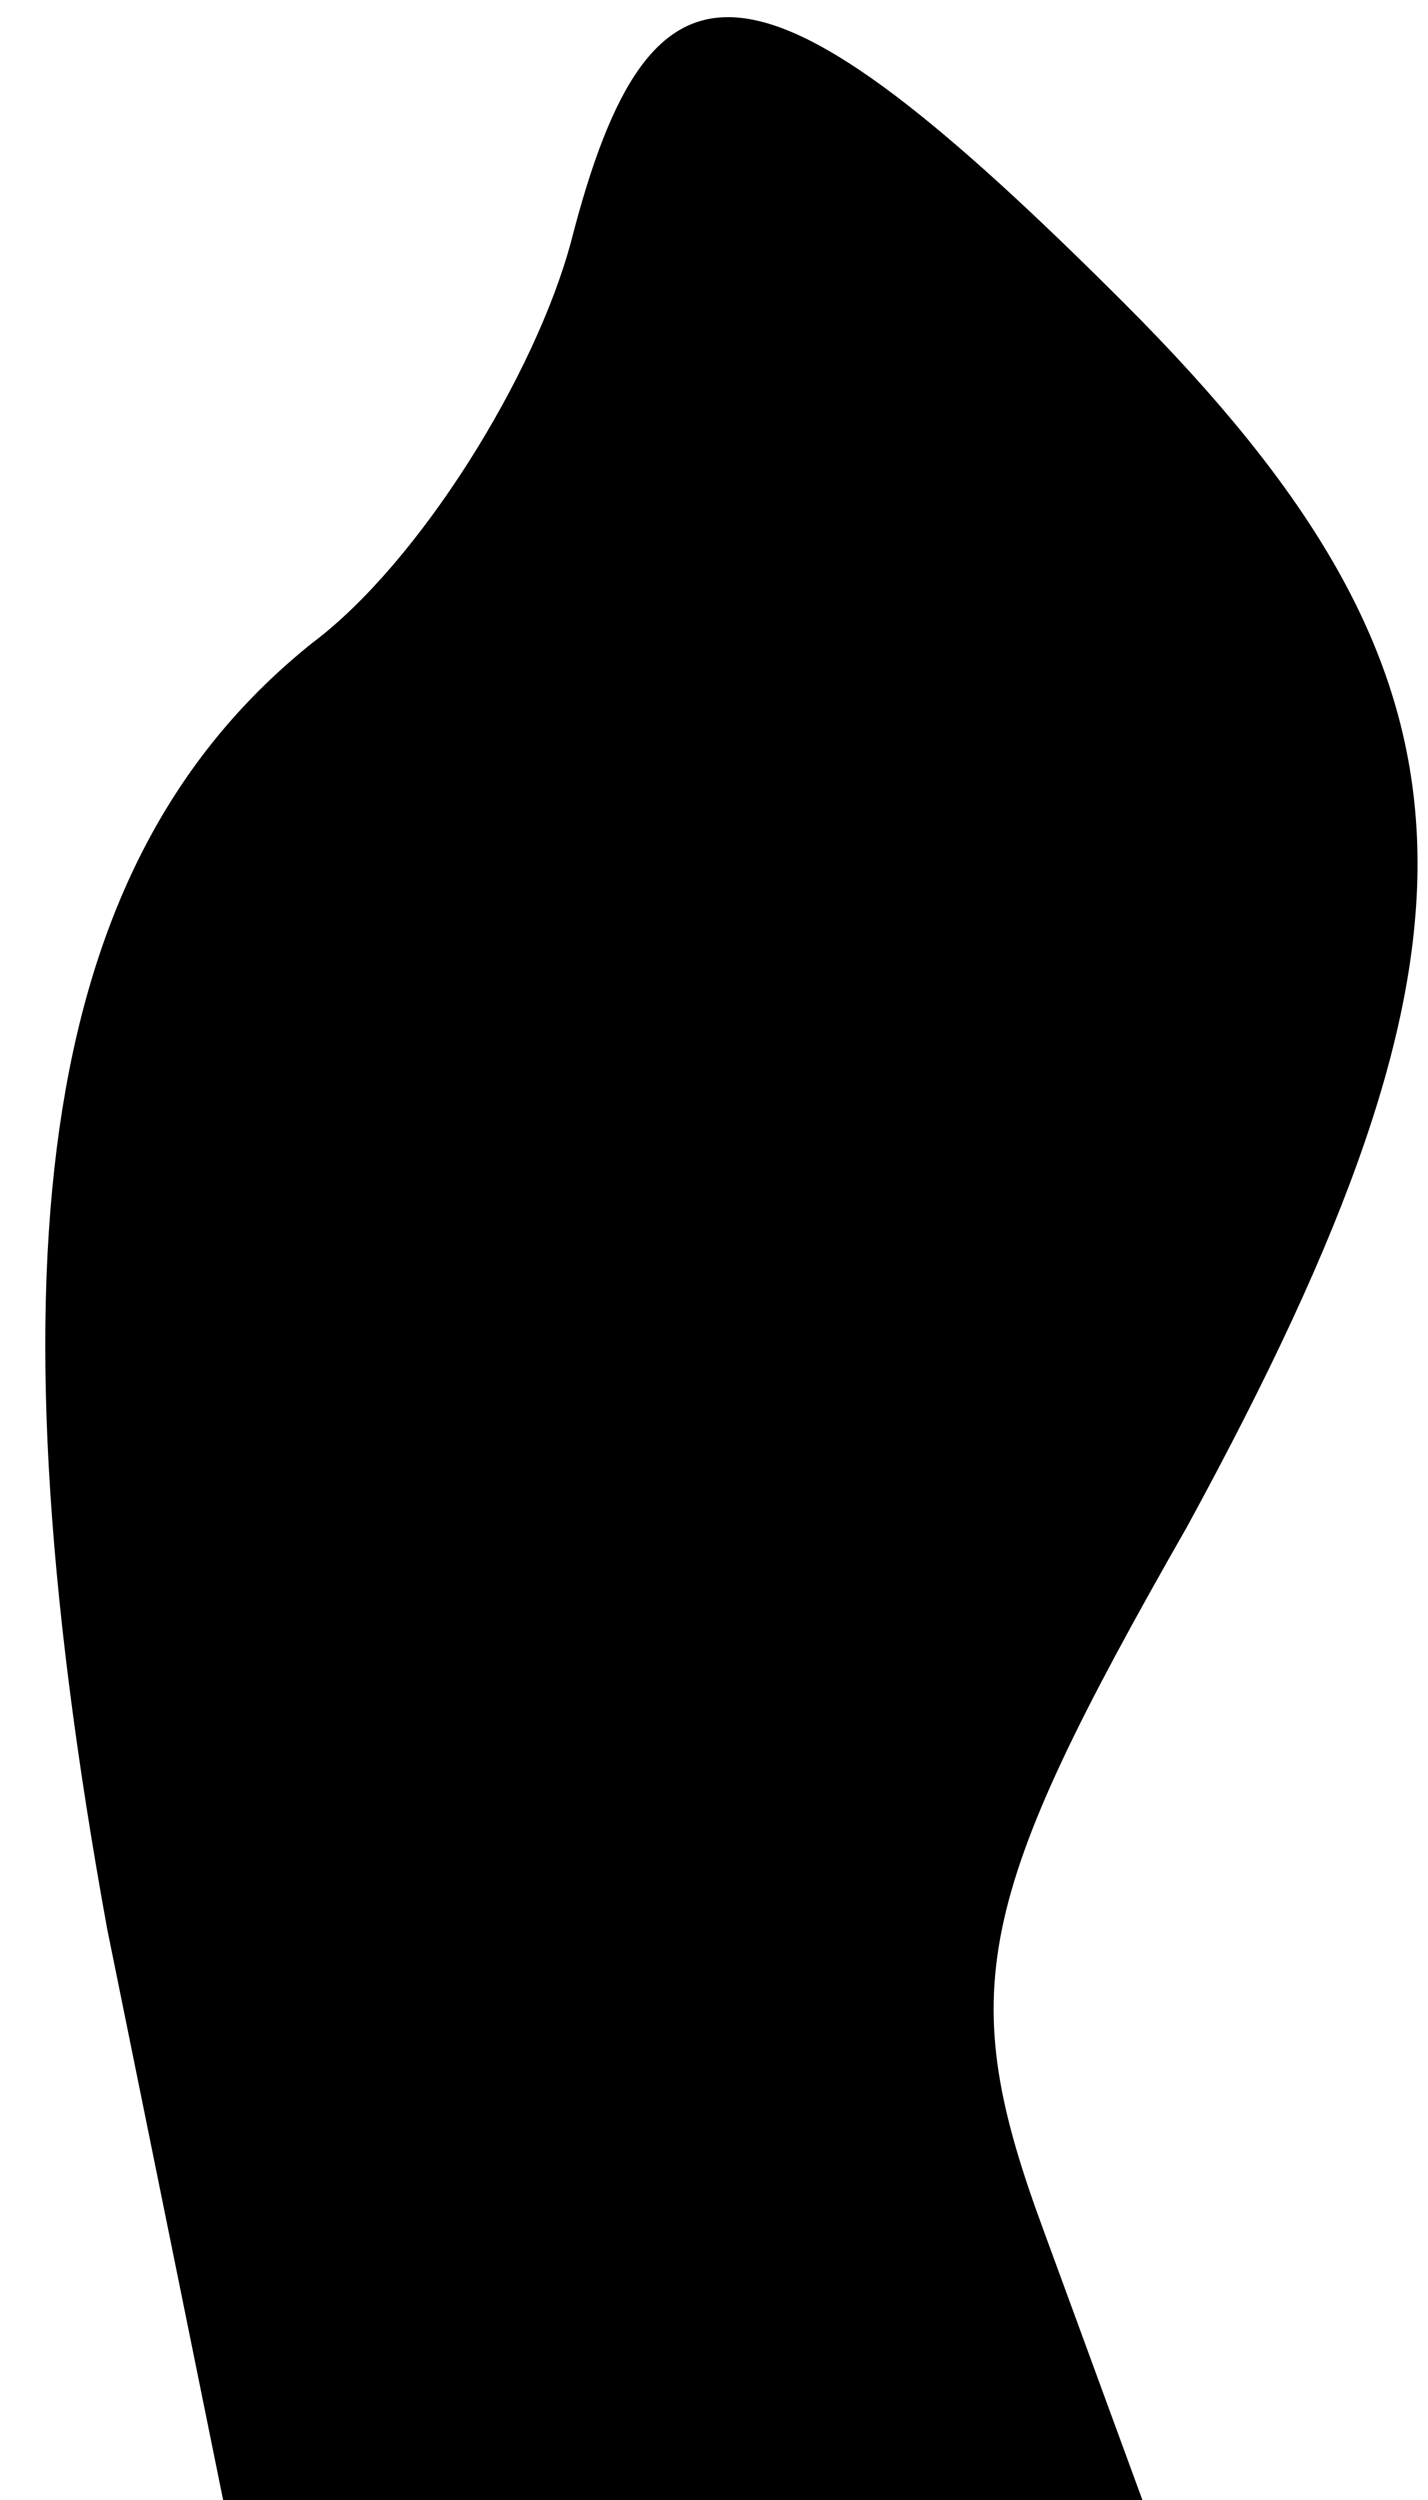 <?xml version="1.0" standalone="no"?>
<!DOCTYPE svg PUBLIC "-//W3C//DTD SVG 20010904//EN"
 "http://www.w3.org/TR/2001/REC-SVG-20010904/DTD/svg10.dtd">
<svg version="1.0" xmlns="http://www.w3.org/2000/svg"
 width="16pt" height="28pt" viewBox="0 0 16 28"
 preserveAspectRatio="xMidYMid meet">
<g transform="translate(0,28) scale(0.1,-0.1)"
fill="#000000" stroke="none">
<path fill="#000000" stroke="none" d="M64 253 c-4 -15 -17 -36 -29 -45 -30
-24 -37 -67 -23 -144 l13 -64 51 0 52 0 -11 30 c-10 27 -8 37 16 79 36 66 35
95 -7 137 -41 41 -53 42 -62 7z"/>
</g>
</svg>
